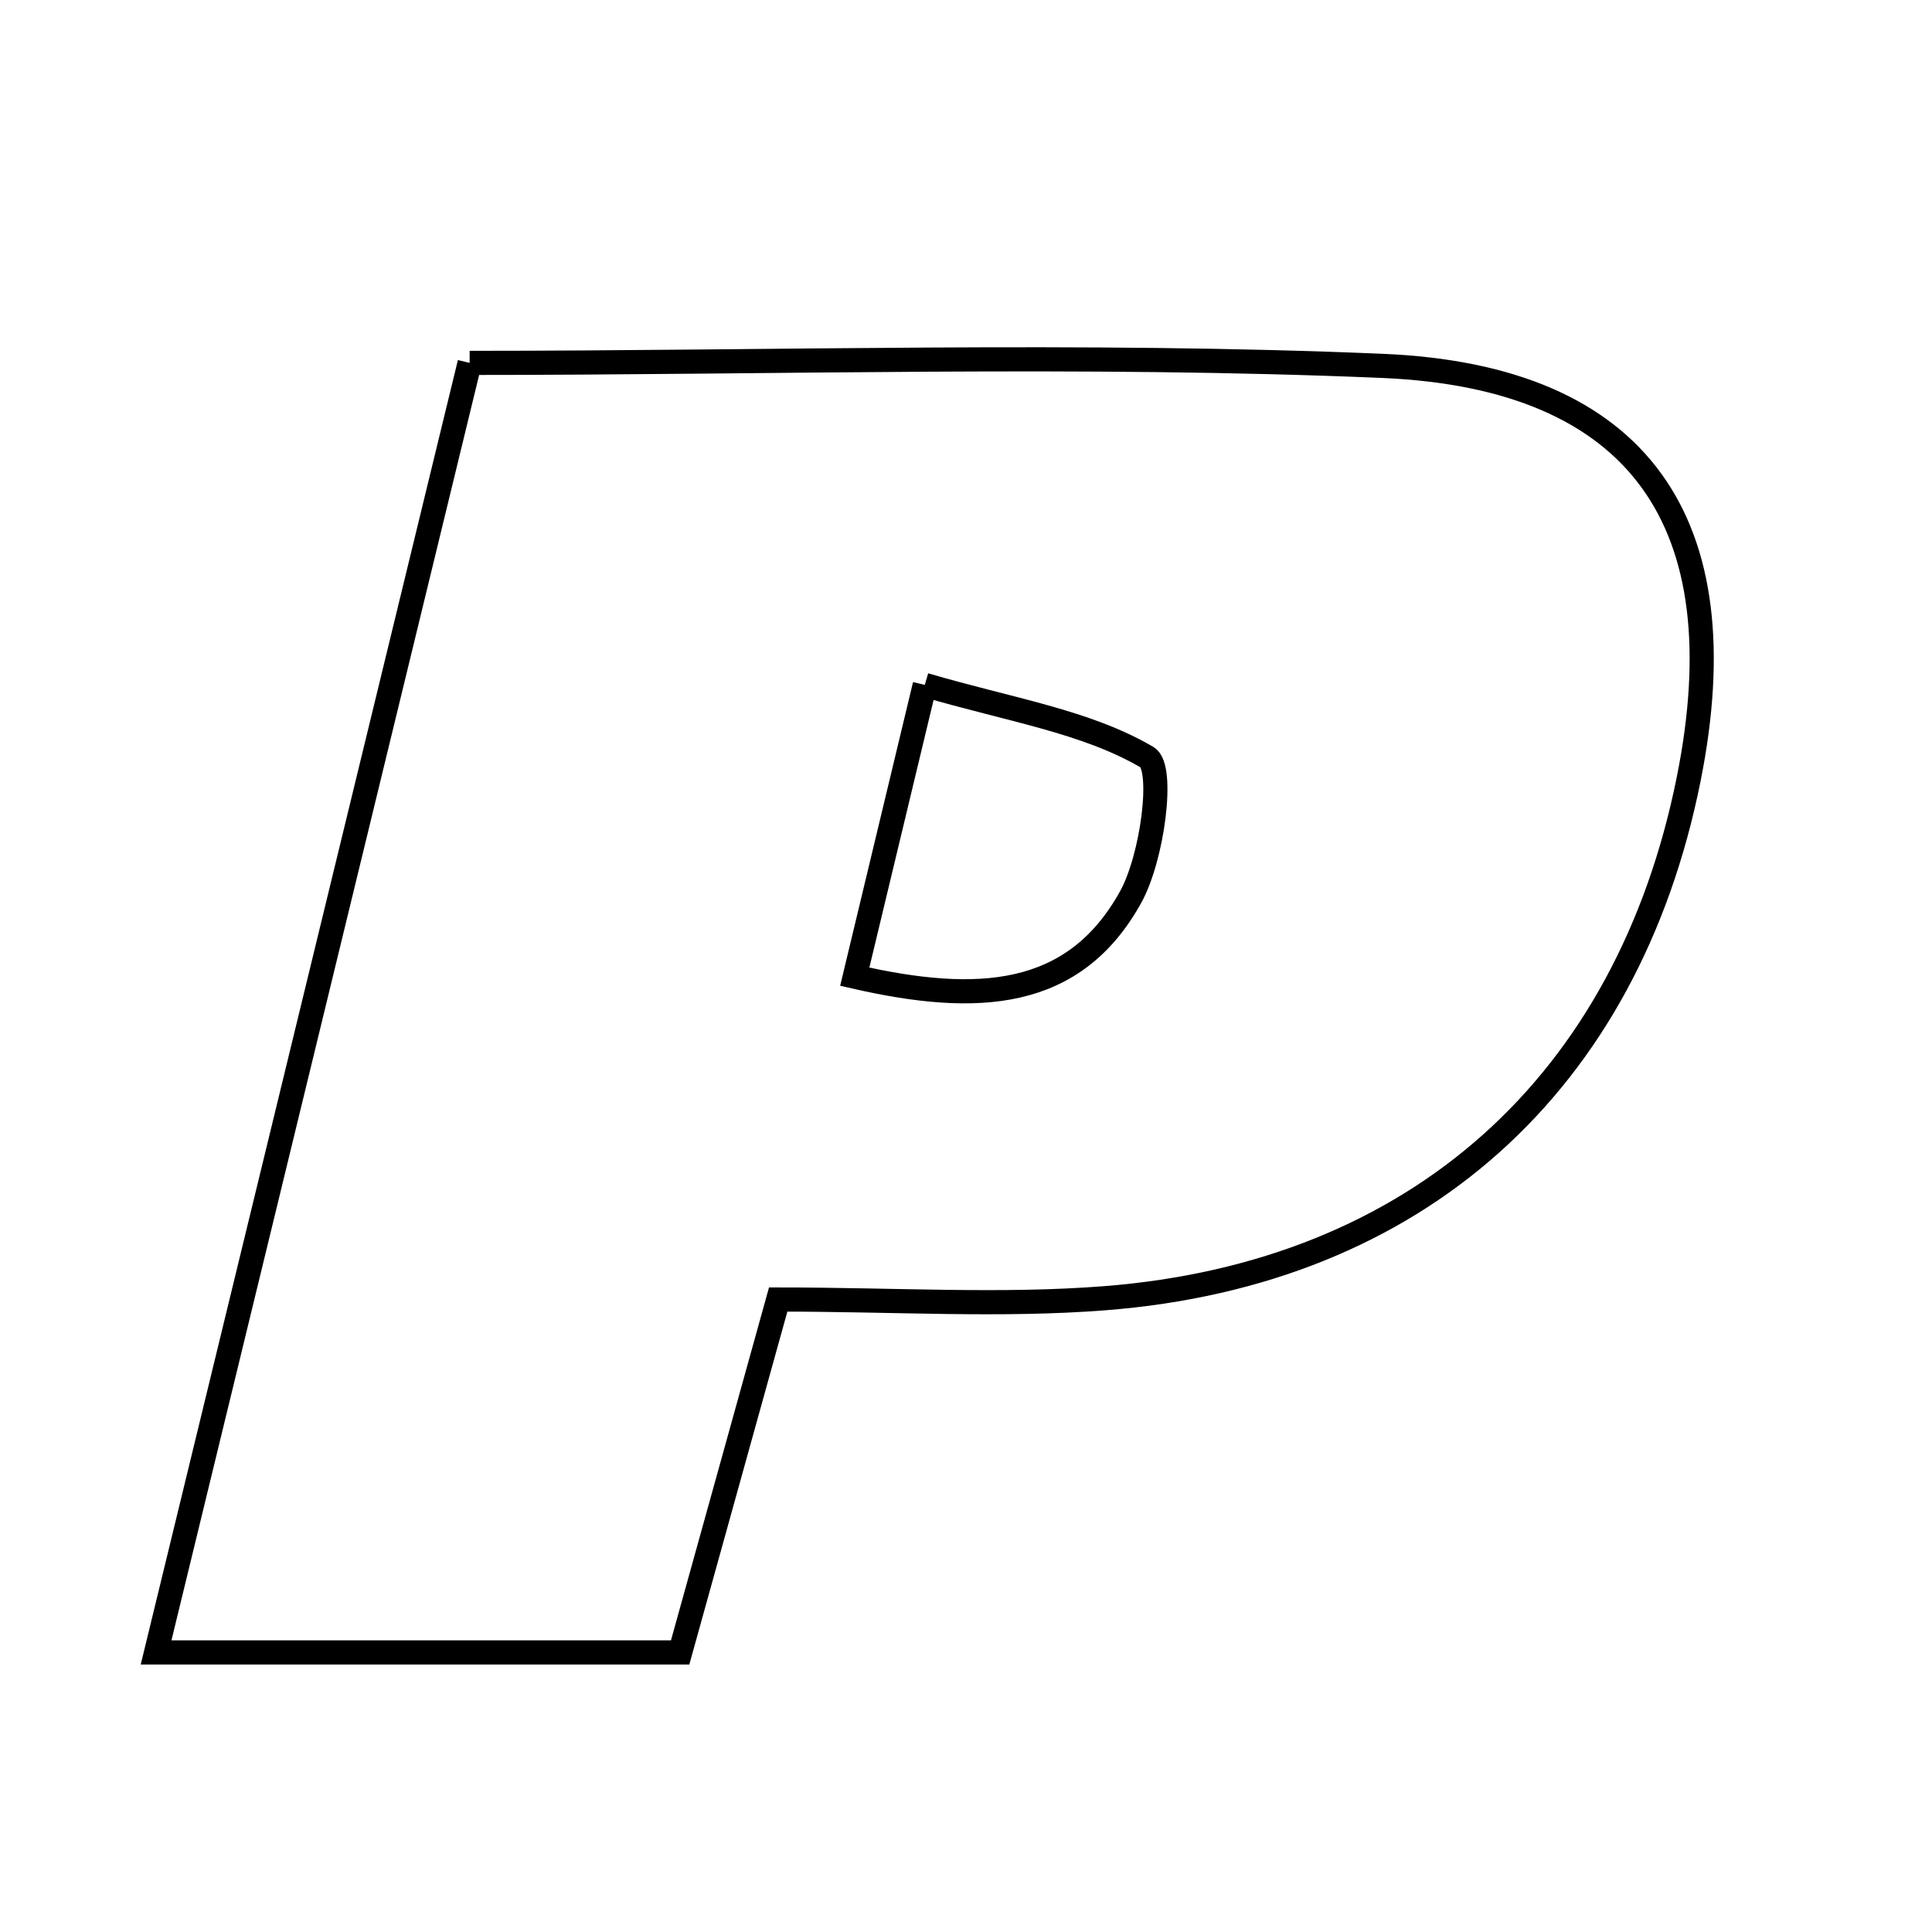 <svg xmlns="http://www.w3.org/2000/svg" viewBox="0.0 0.0 24.0 24.0" height="200px" width="200px"><path fill="none" stroke="black" stroke-width=".3" stroke-opacity="1.0"  filling="0" d="M5.834 4.508 C9.686 4.508 13.435 4.387 17.171 4.545 C20.379 4.68 21.613 6.504 20.978 9.675 C20.22 13.461 17.604 15.824 13.724 16.127 C12.432 16.228 11.125 16.143 9.667 16.143 C9.247 17.655 8.864 19.034 8.449 20.527 C6.323 20.527 4.233 20.527 1.939 20.527 C3.244 15.162 4.526 9.887 5.834 4.508"></path>
<path fill="none" stroke="black" stroke-width=".3" stroke-opacity="1.0"  filling="0" d="M11.488 8.508 C12.549 8.82 13.489 8.961 14.25 9.407 C14.463 9.532 14.32 10.651 14.043 11.148 C13.34 12.413 12.144 12.482 10.618 12.133 C10.892 10.993 11.146 9.933 11.488 8.508"></path></svg>